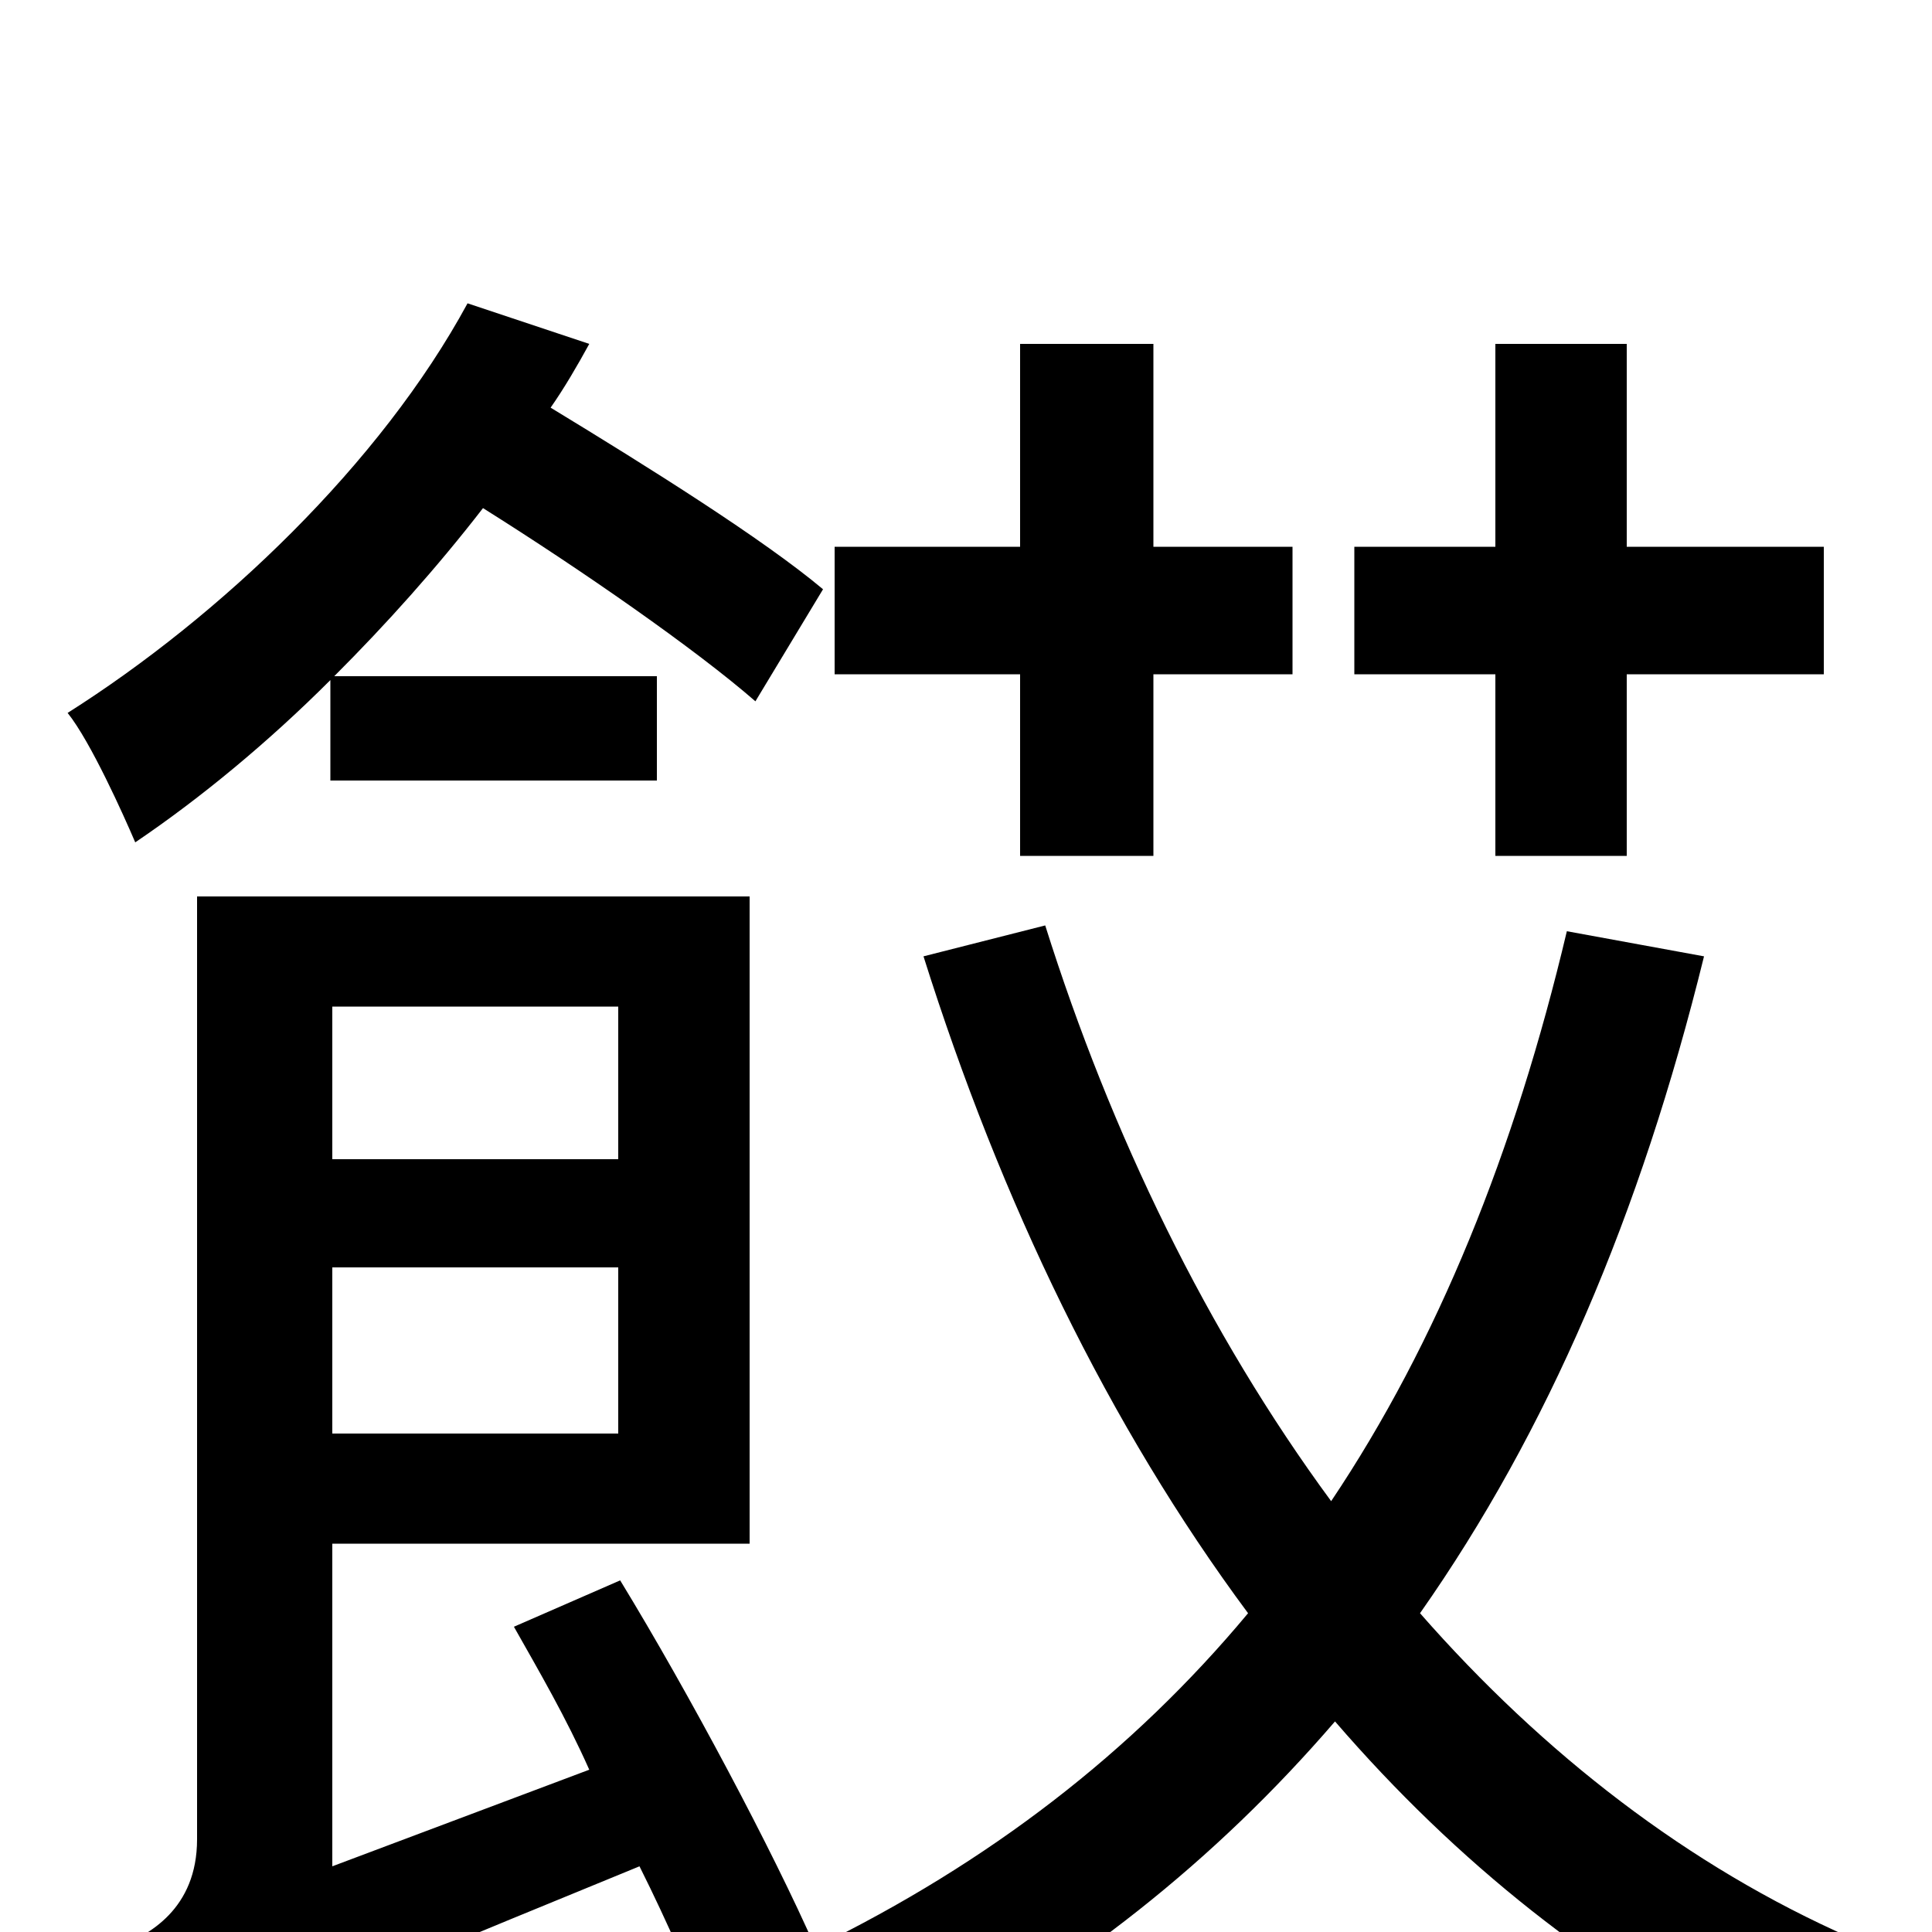 <svg xmlns="http://www.w3.org/2000/svg" viewBox="0 -1000 1000 1000">
	<path fill="#000000" d="M774 -557H842V-651H944V-717H842V-822H774V-717H701V-651H774ZM528 -557H597V-651H669V-717H597V-822H528V-717H432V-651H528ZM171 -596H340V-650H173C200 -677 226 -706 250 -737C301 -705 360 -664 391 -637L426 -695C395 -721 336 -758 285 -789C292 -799 299 -811 305 -822L242 -843C197 -760 114 -681 35 -631C47 -616 64 -578 70 -564C104 -587 139 -616 171 -648ZM320 -479V-400H172V-479ZM172 -258V-344H320V-258ZM811 -518C784 -404 744 -305 689 -223C625 -310 575 -413 541 -521L478 -505C518 -378 574 -262 646 -165C586 -93 512 -36 422 8C400 -42 357 -123 321 -182L266 -158C279 -135 293 -111 305 -84L172 -34V-201H388V-536H102V-48C102 -12 77 2 60 8C71 24 82 57 86 75C104 61 133 47 331 -34C346 -4 358 24 367 47L426 17L423 10C437 24 460 54 467 68C556 21 629 -37 691 -109C754 -36 827 22 909 63C920 44 942 17 958 3C874 -34 799 -92 735 -165C801 -259 849 -371 882 -505Z"/>
</svg>